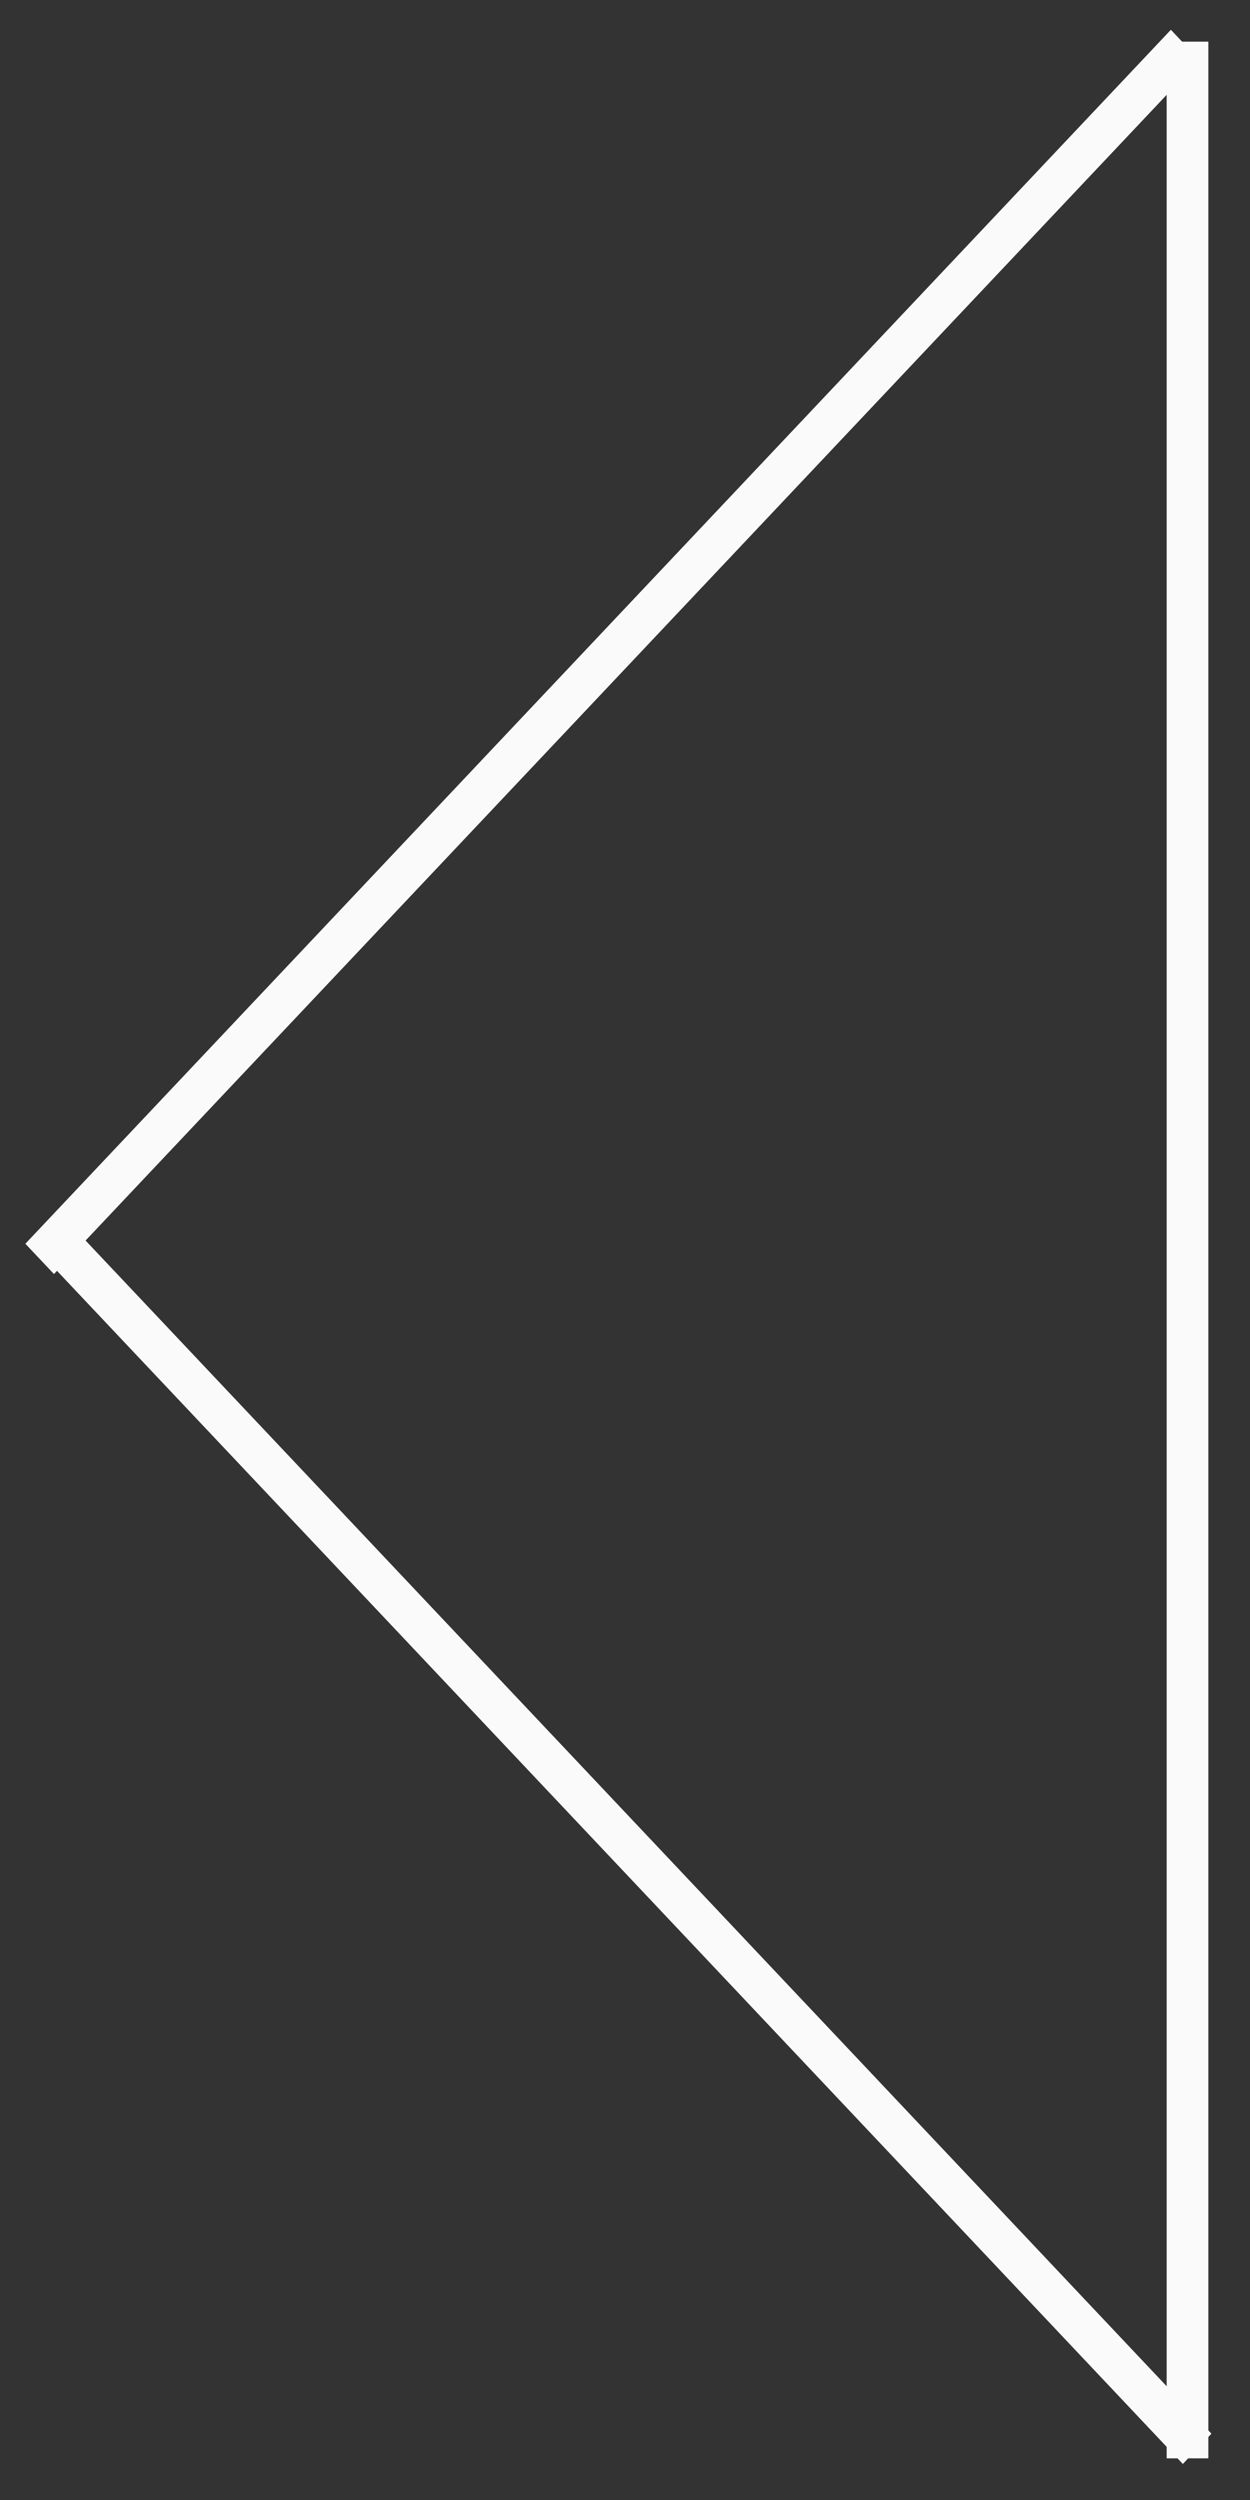 <svg width="30" height="60" viewBox="0 0 30 60" fill="none" xmlns="http://www.w3.org/2000/svg">
<rect x="0" y="0" width="30" height="60" fill="#333333" stroke="none"/>
<line y1="-0.5" x2="40.076" y2="-0.5" transform="matrix(0.686 -0.727 0.686 0.727 1.295 30.577)" stroke="#FAFAFA"/>
<line x1="28.5" y1="1" x2="28.5" y2="59" stroke="#FAFAFA"/>
<line y1="-0.5" x2="40.076" y2="-0.5" transform="matrix(0.686 0.727 -0.686 0.727 0.896 30)" stroke="#FAFAFA"/>
</svg>
